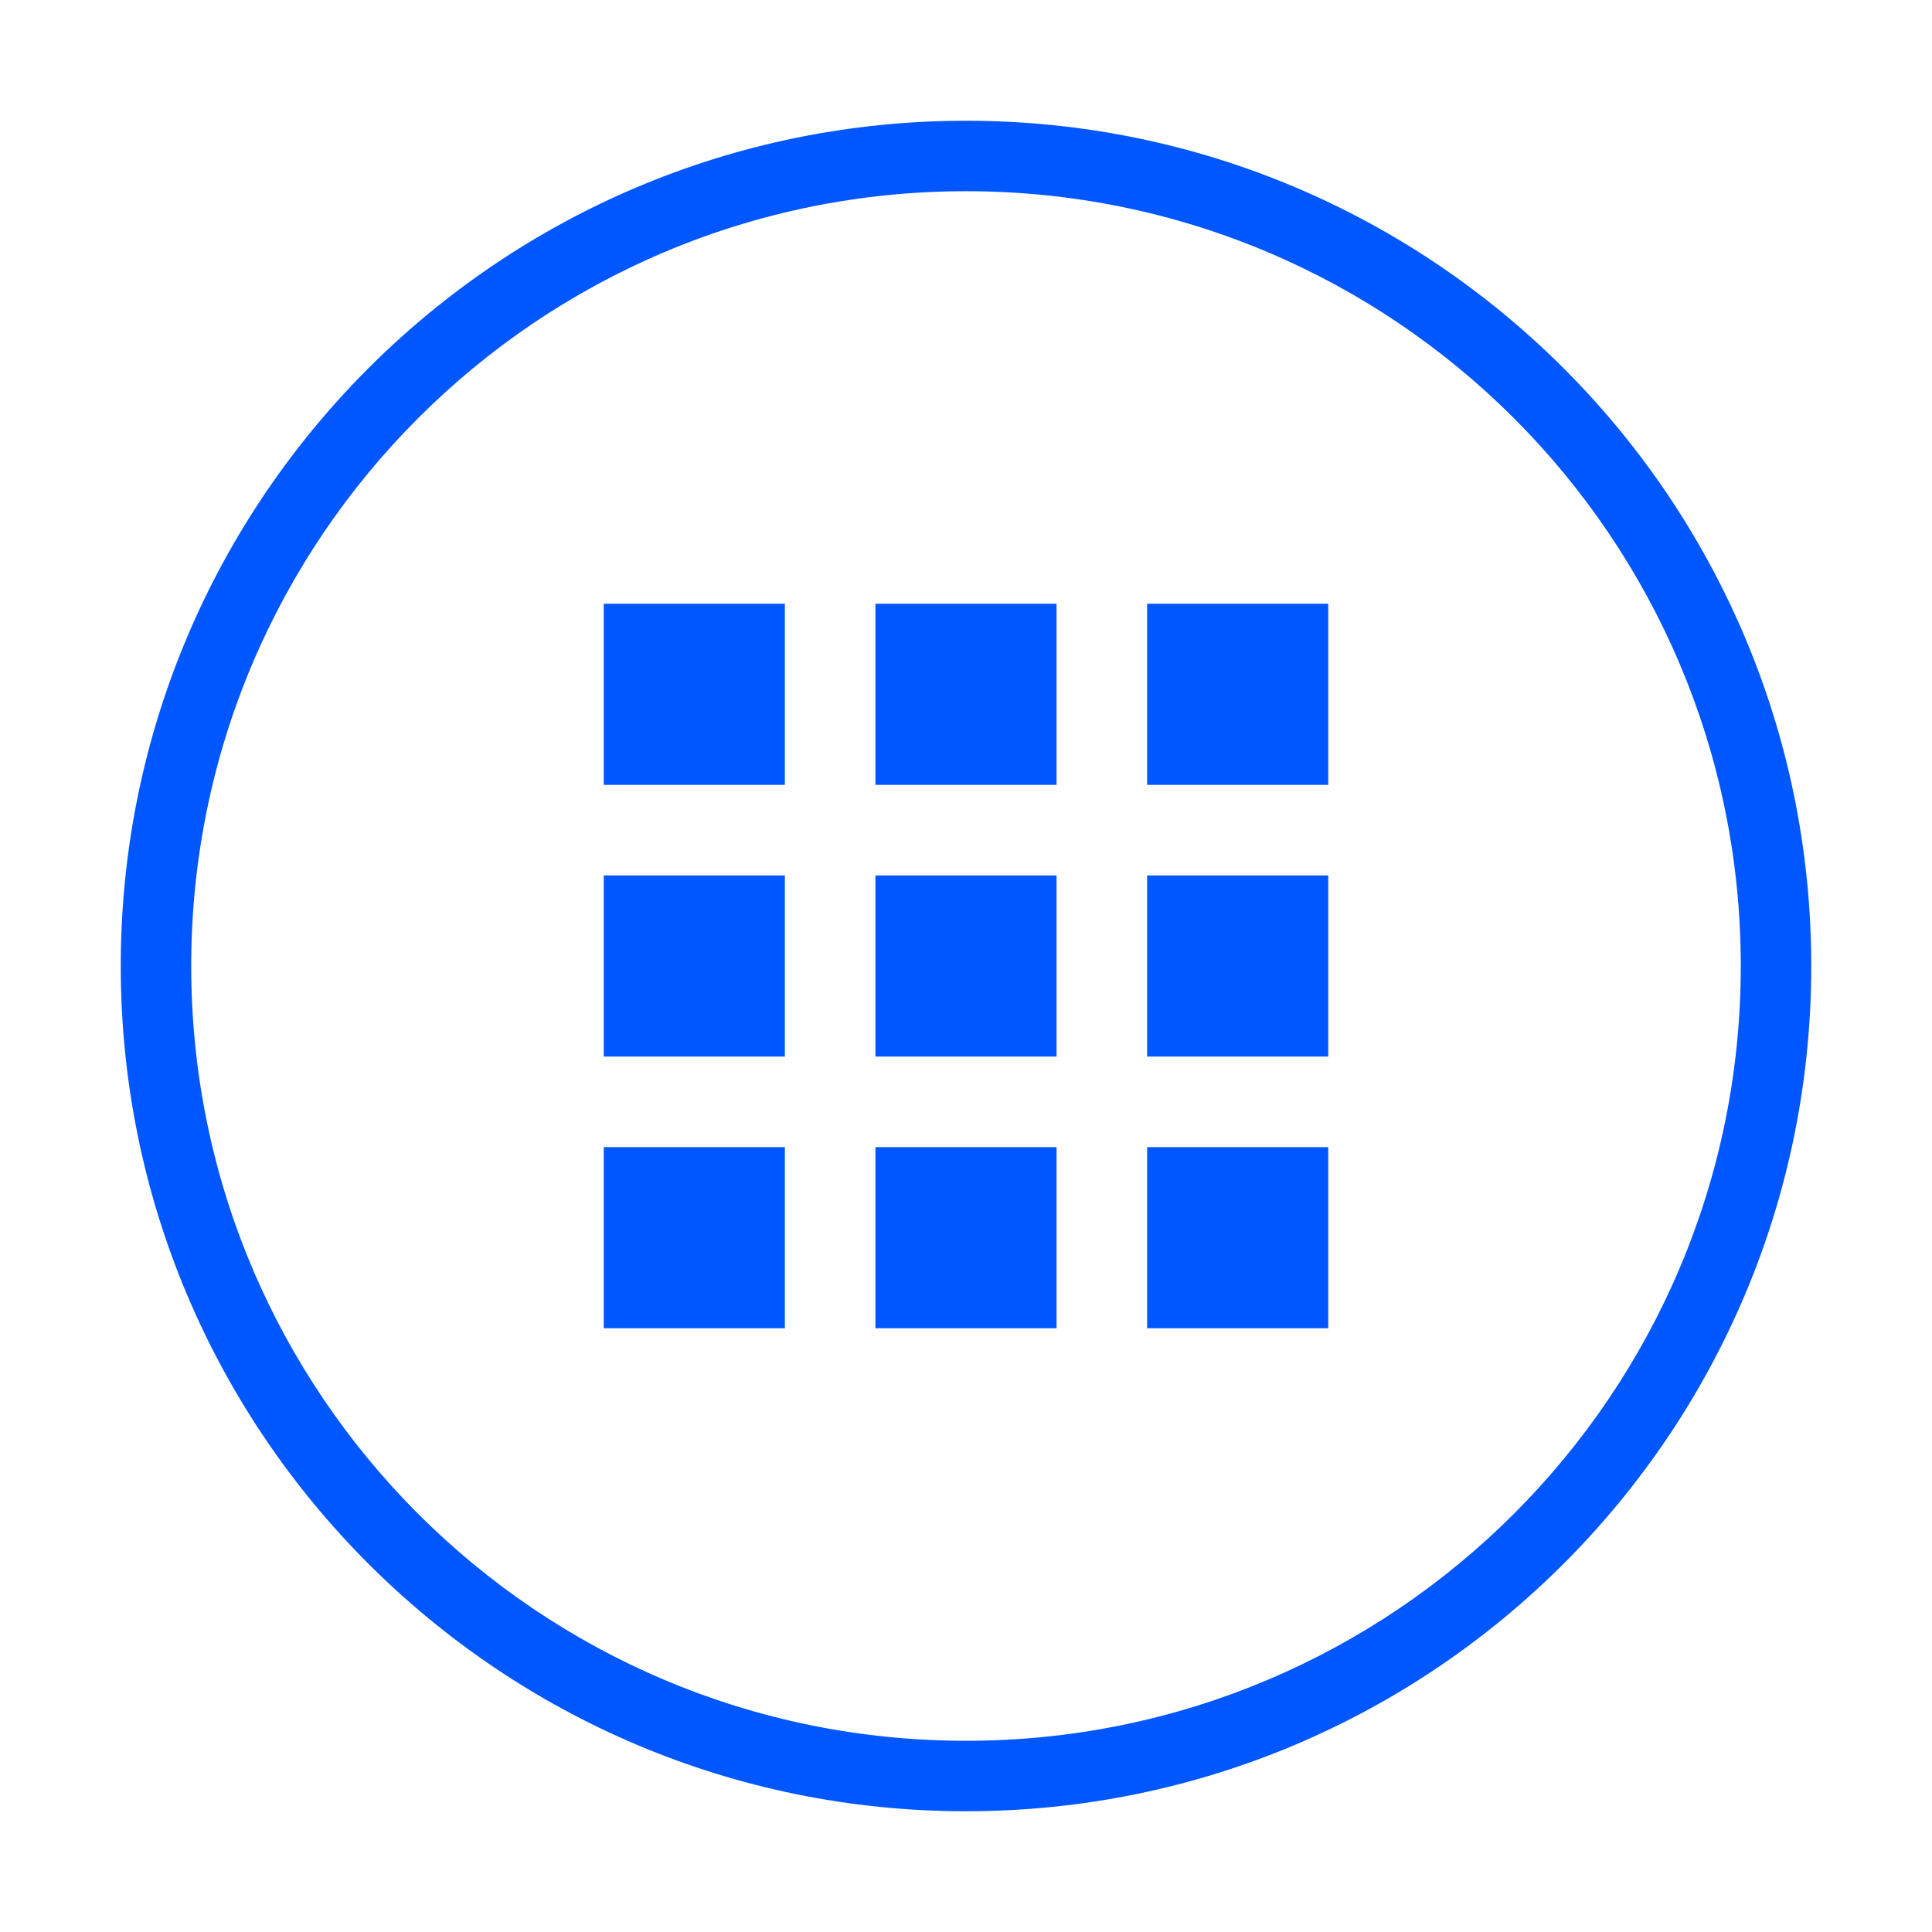 <svg version="1.1" viewBox="0 0 32 32" xmlns="http://www.w3.org/2000/svg"><g fill-rule="evenodd"><polygon points="10 13 13 13 13 10 10 10" fill="#0057FF"/><polygon points="14.5 22 17.5 22 17.5 19 14.5 19" fill="#0057FF"/><polygon points="10 22 13 22 13 19 10 19" fill="#0057FF"/><polygon points="10 17.5 13 17.5 13 14.5 10 14.5" fill="#0057FF"/><polygon points="14.5 17.5 17.5 17.5 17.5 14.5 14.5 14.5" fill="#0057FF"/><polygon points="19 10 19 13 22 13 22 10" fill="#0057FF"/><polygon points="14.5 13 17.5 13 17.5 10 14.5 10" fill="#0057FF"/><polygon points="19 17.5 22 17.5 22 14.5 19 14.5" fill="#0057FF"/><polygon points="19 22 22 22 22 19 19 19" fill="#0057FF"/><path fill="#0057FF" id="a" d="m16 3.167c-7.088 0-12.833 5.746-12.833 12.833 0 7.088 5.746 12.833 12.833 12.833 7.088 0 12.833-5.746 12.833-12.833 0-7.088-5.746-12.833-12.833-12.833zm0-1.167c7.732 0 14 6.268 14 14s-6.268 14-14 14-14-6.268-14-14 6.268-14 14-14z"/></g></svg>